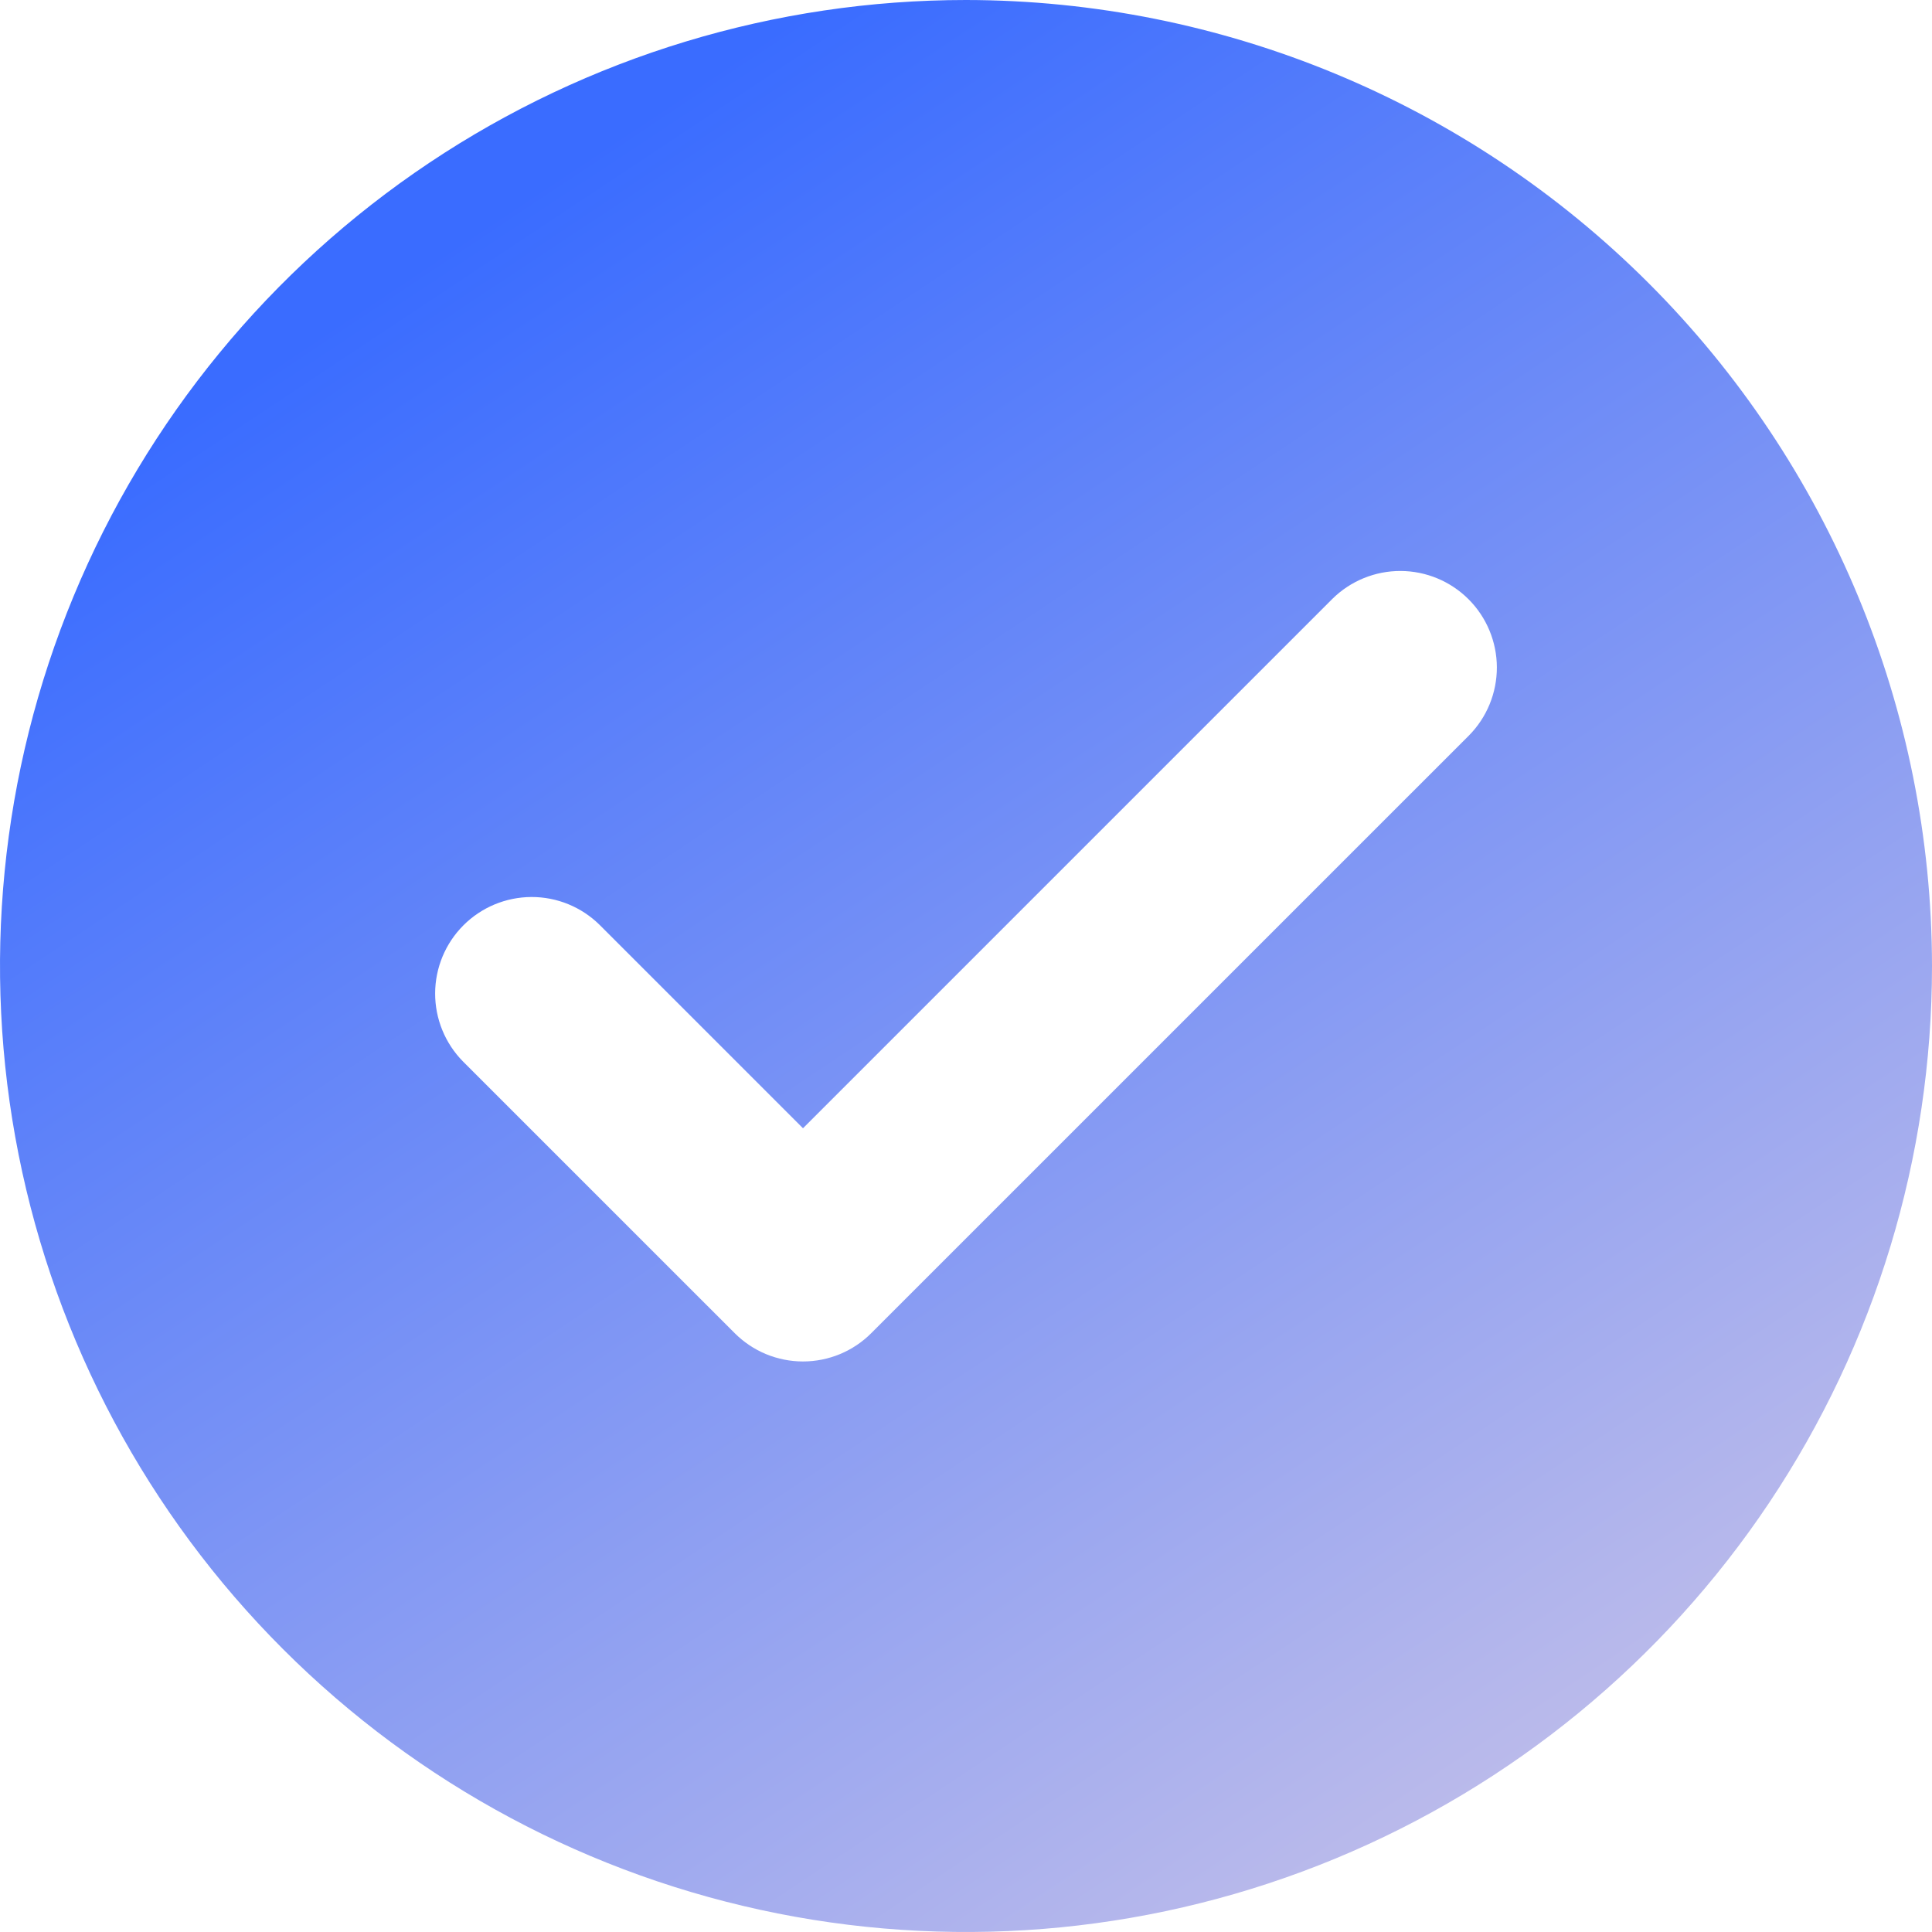 <svg width="62" height="62" viewBox="0 0 62 62" fill="none" xmlns="http://www.w3.org/2000/svg">
<path d="M31 0C24.869 0 18.875 1.818 13.777 5.224C8.679 8.631 4.706 13.472 2.36 19.137C0.013 24.801 -0.6 31.034 0.596 37.048C1.792 43.061 4.744 48.585 9.08 52.92C13.415 57.256 18.939 60.208 24.952 61.404C30.966 62.6 37.199 61.987 42.863 59.64C48.528 57.294 53.369 53.321 56.776 48.223C60.182 43.125 62 37.131 62 31C61.991 22.781 58.721 14.902 52.91 9.09C47.098 3.278 39.219 0.009 31 0ZM47.142 23.601L27.96 42.782C27.673 43.07 27.331 43.299 26.955 43.455C26.579 43.61 26.176 43.691 25.769 43.691C25.362 43.691 24.959 43.61 24.582 43.455C24.206 43.299 23.865 43.07 23.577 42.782L14.858 34.064C14.283 33.481 13.962 32.695 13.964 31.876C13.967 31.057 14.293 30.273 14.872 29.694C15.451 29.115 16.235 28.789 17.054 28.786C17.873 28.783 18.659 29.105 19.242 29.68L25.769 36.207L42.758 19.218C43.341 18.642 44.127 18.321 44.946 18.323C45.765 18.326 46.549 18.652 47.128 19.231C47.707 19.81 48.033 20.595 48.036 21.413C48.038 22.232 47.717 23.019 47.142 23.601Z" fill="url(#paint0_linear_1093_8615)"/>
<defs>
<linearGradient id="paint0_linear_1093_8615" x1="17.288" y1="5.962" x2="67.962" y2="82.269" gradientUnits="userSpaceOnUse">
<stop stop-color="#3A6CFF"/>
<stop offset="1" stop-color="#FFE4E0"/>
</linearGradient>
</defs>
</svg>
